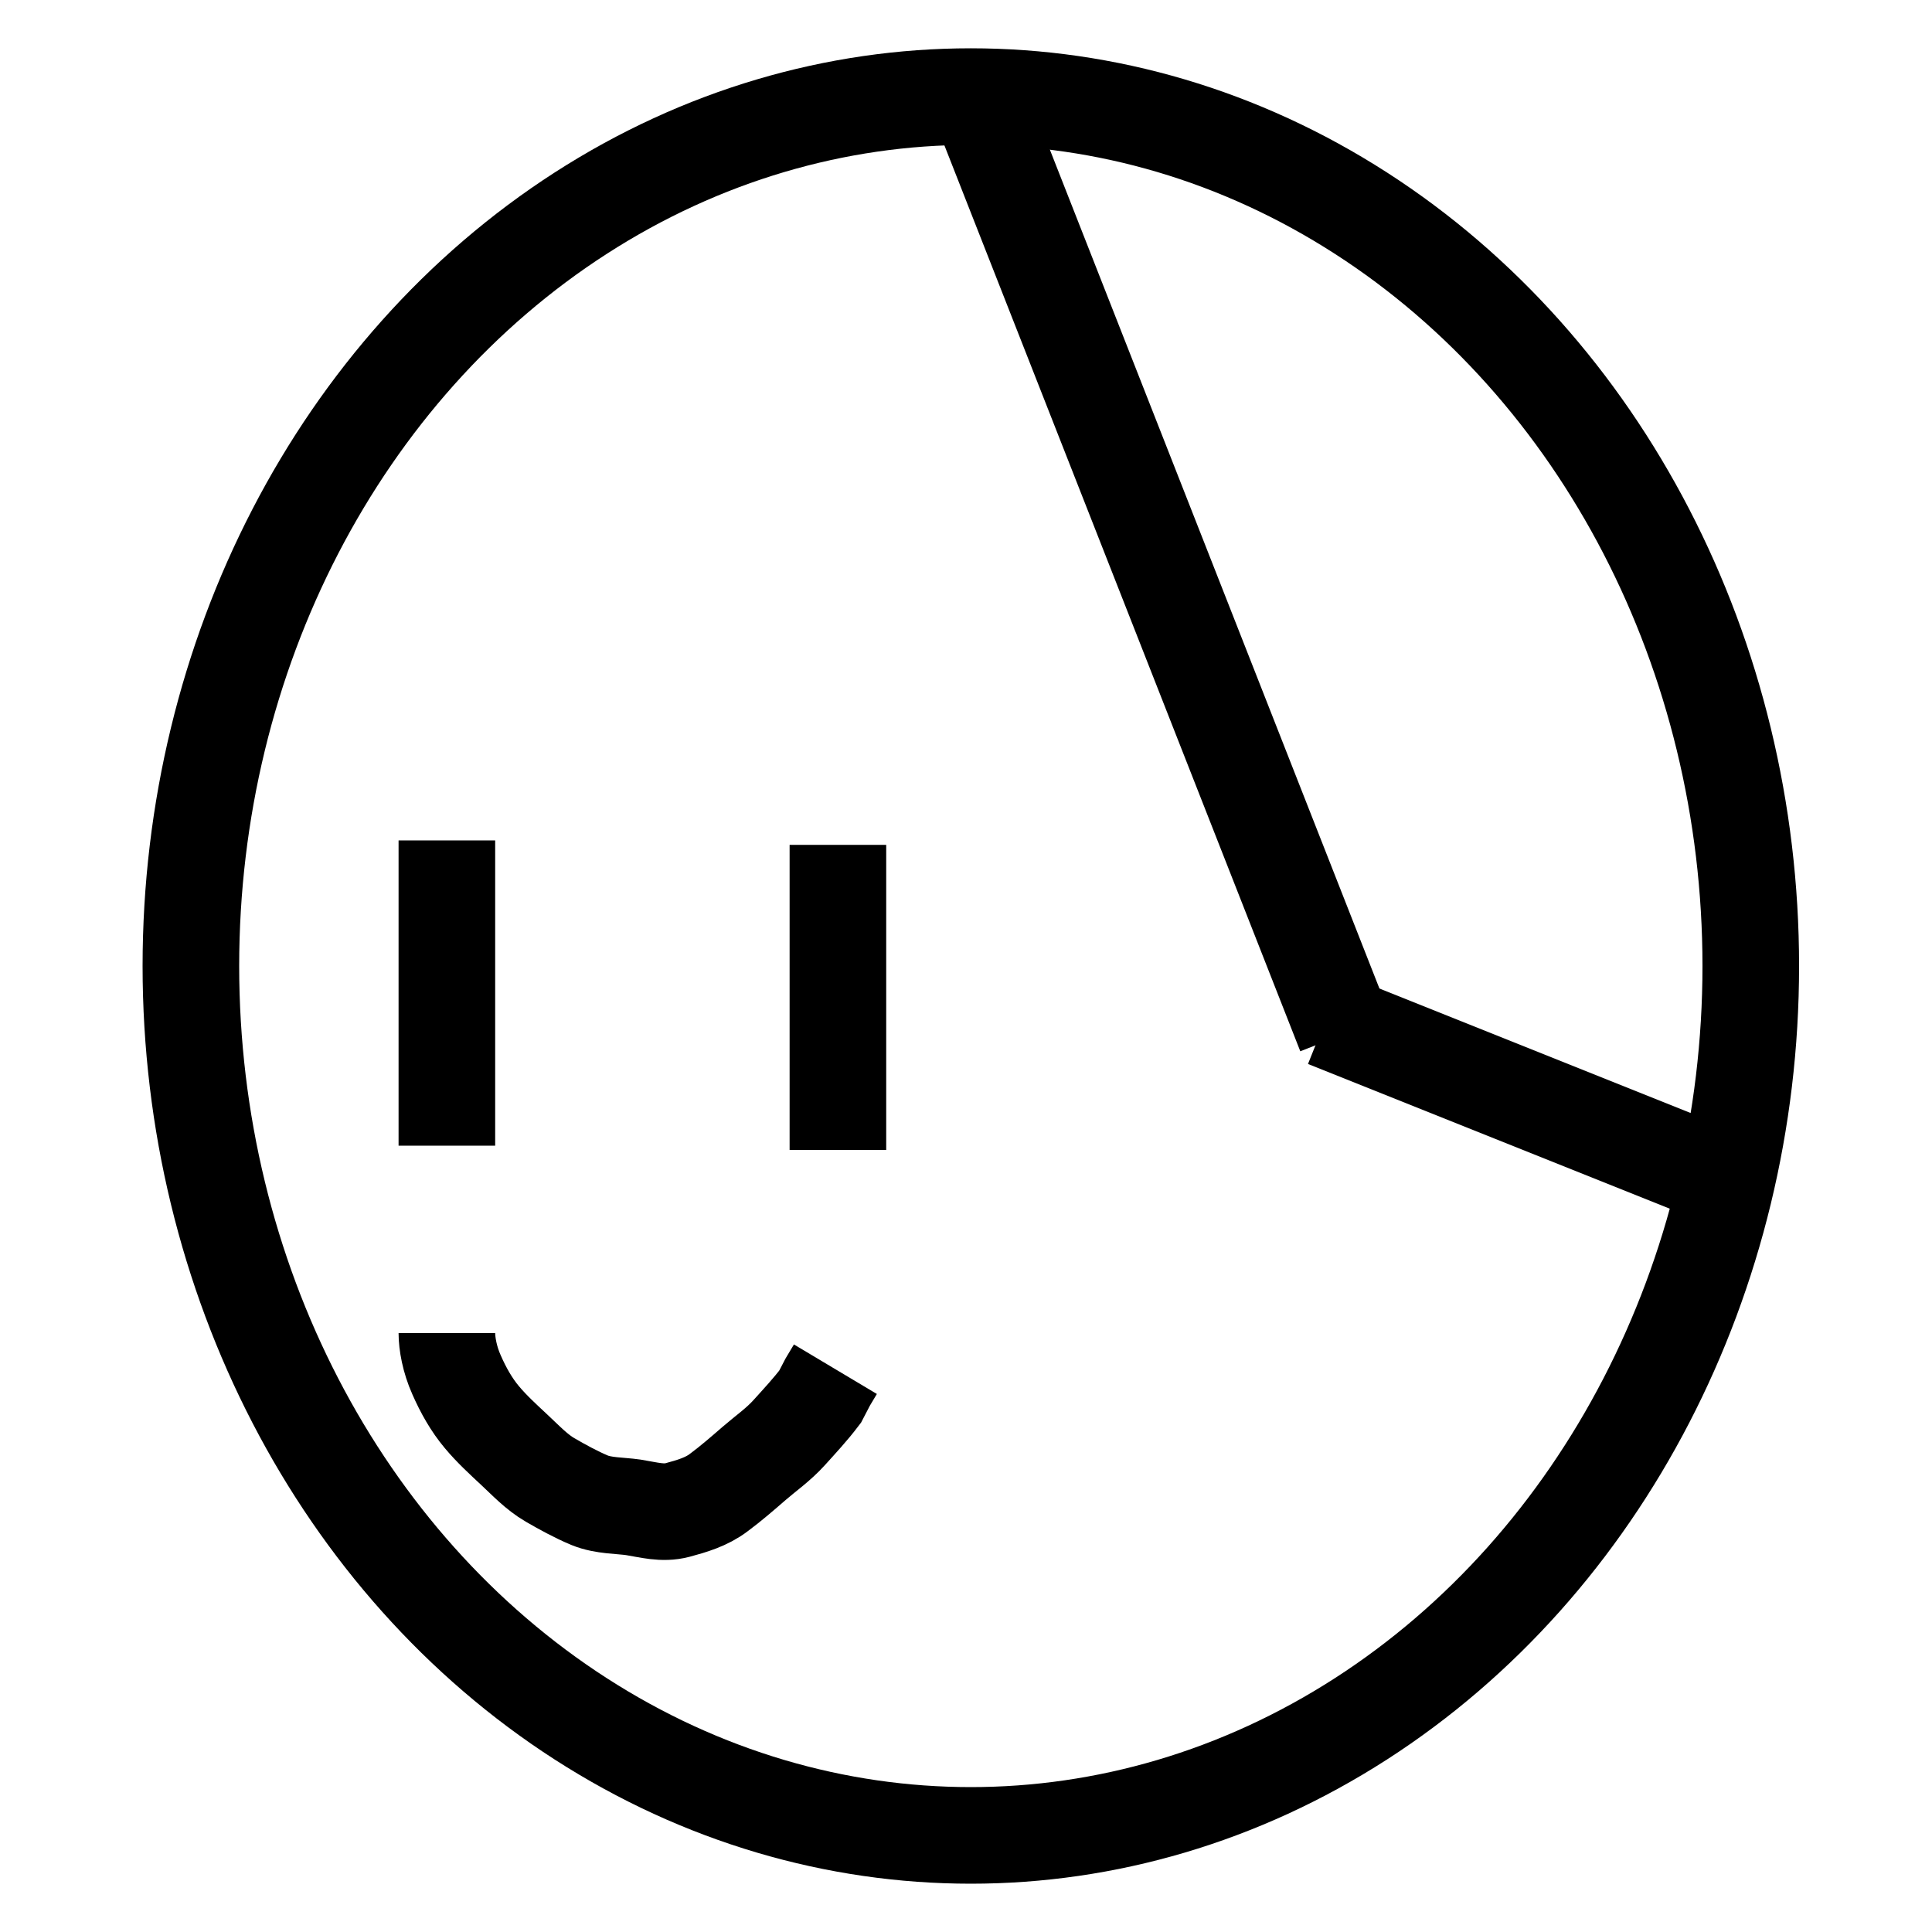 <?xml version="1.0"?>
<svg width="100" height="100" xmlns="http://www.w3.org/2000/svg" xmlns:svg="http://www.w3.org/2000/svg">
 <!-- Created with SVG-edit - https://github.com/SVG-Edit/svgedit-->
 <g class="layer">
  <title>Layer 1</title>
  <ellipse cx="50.25" cy="50" fill="#000000" fill-opacity="0" id="svg_1" rx="40.37" ry="45" stroke="#000000" stroke-width="5"/>
  <line fill="none" fill-opacity="0" id="svg_2" stroke="#000000" stroke-width="5" transform="matrix(1 0 0 1 0 0)" x1="23.13" x2="23.13" y1="43.5" y2="59.3"/>
  <line fill="none" fill-opacity="0" id="svg_4" stroke="#000000" stroke-width="5" transform="matrix(1 0 0 1 0 0)" x1="43.37" x2="43.37" y1="43.73" y2="59.52"/>
  <path d="m23.13,69c0,0.53 0.14,1.36 0.5,2.16c0.35,0.8 0.78,1.56 1.31,2.19c0.51,0.61 1.09,1.14 1.7,1.71c0.58,0.54 1.14,1.14 1.83,1.54c0.62,0.36 1.35,0.76 2.04,1.05c0.73,0.3 1.58,0.27 2.27,0.37c0.8,0.13 1.52,0.34 2.28,0.14c0.74,-0.2 1.51,-0.42 2.15,-0.91c0.62,-0.46 1.23,-0.99 1.83,-1.51c0.6,-0.52 1.24,-0.96 1.81,-1.59c0.55,-0.61 1.1,-1.2 1.6,-1.86l0.39,-0.75l0.4,-0.67" fill="none" fill-opacity="0" id="svg_6" stroke="#000000" stroke-width="5"/>
  <line fill="none" fill-opacity="0" id="svg_7" stroke="#000000" stroke-width="5" transform="matrix(1 0 0 1 0 0)" x1="50.38" x2="69.63" y1="4.5" y2="53.5"/>
  <line fill="none" fill-opacity="0" id="svg_8" stroke="#000000" stroke-width="5" x1="68.63" x2="89.88" y1="52.75" y2="61.25"/>
 </g>
</svg>